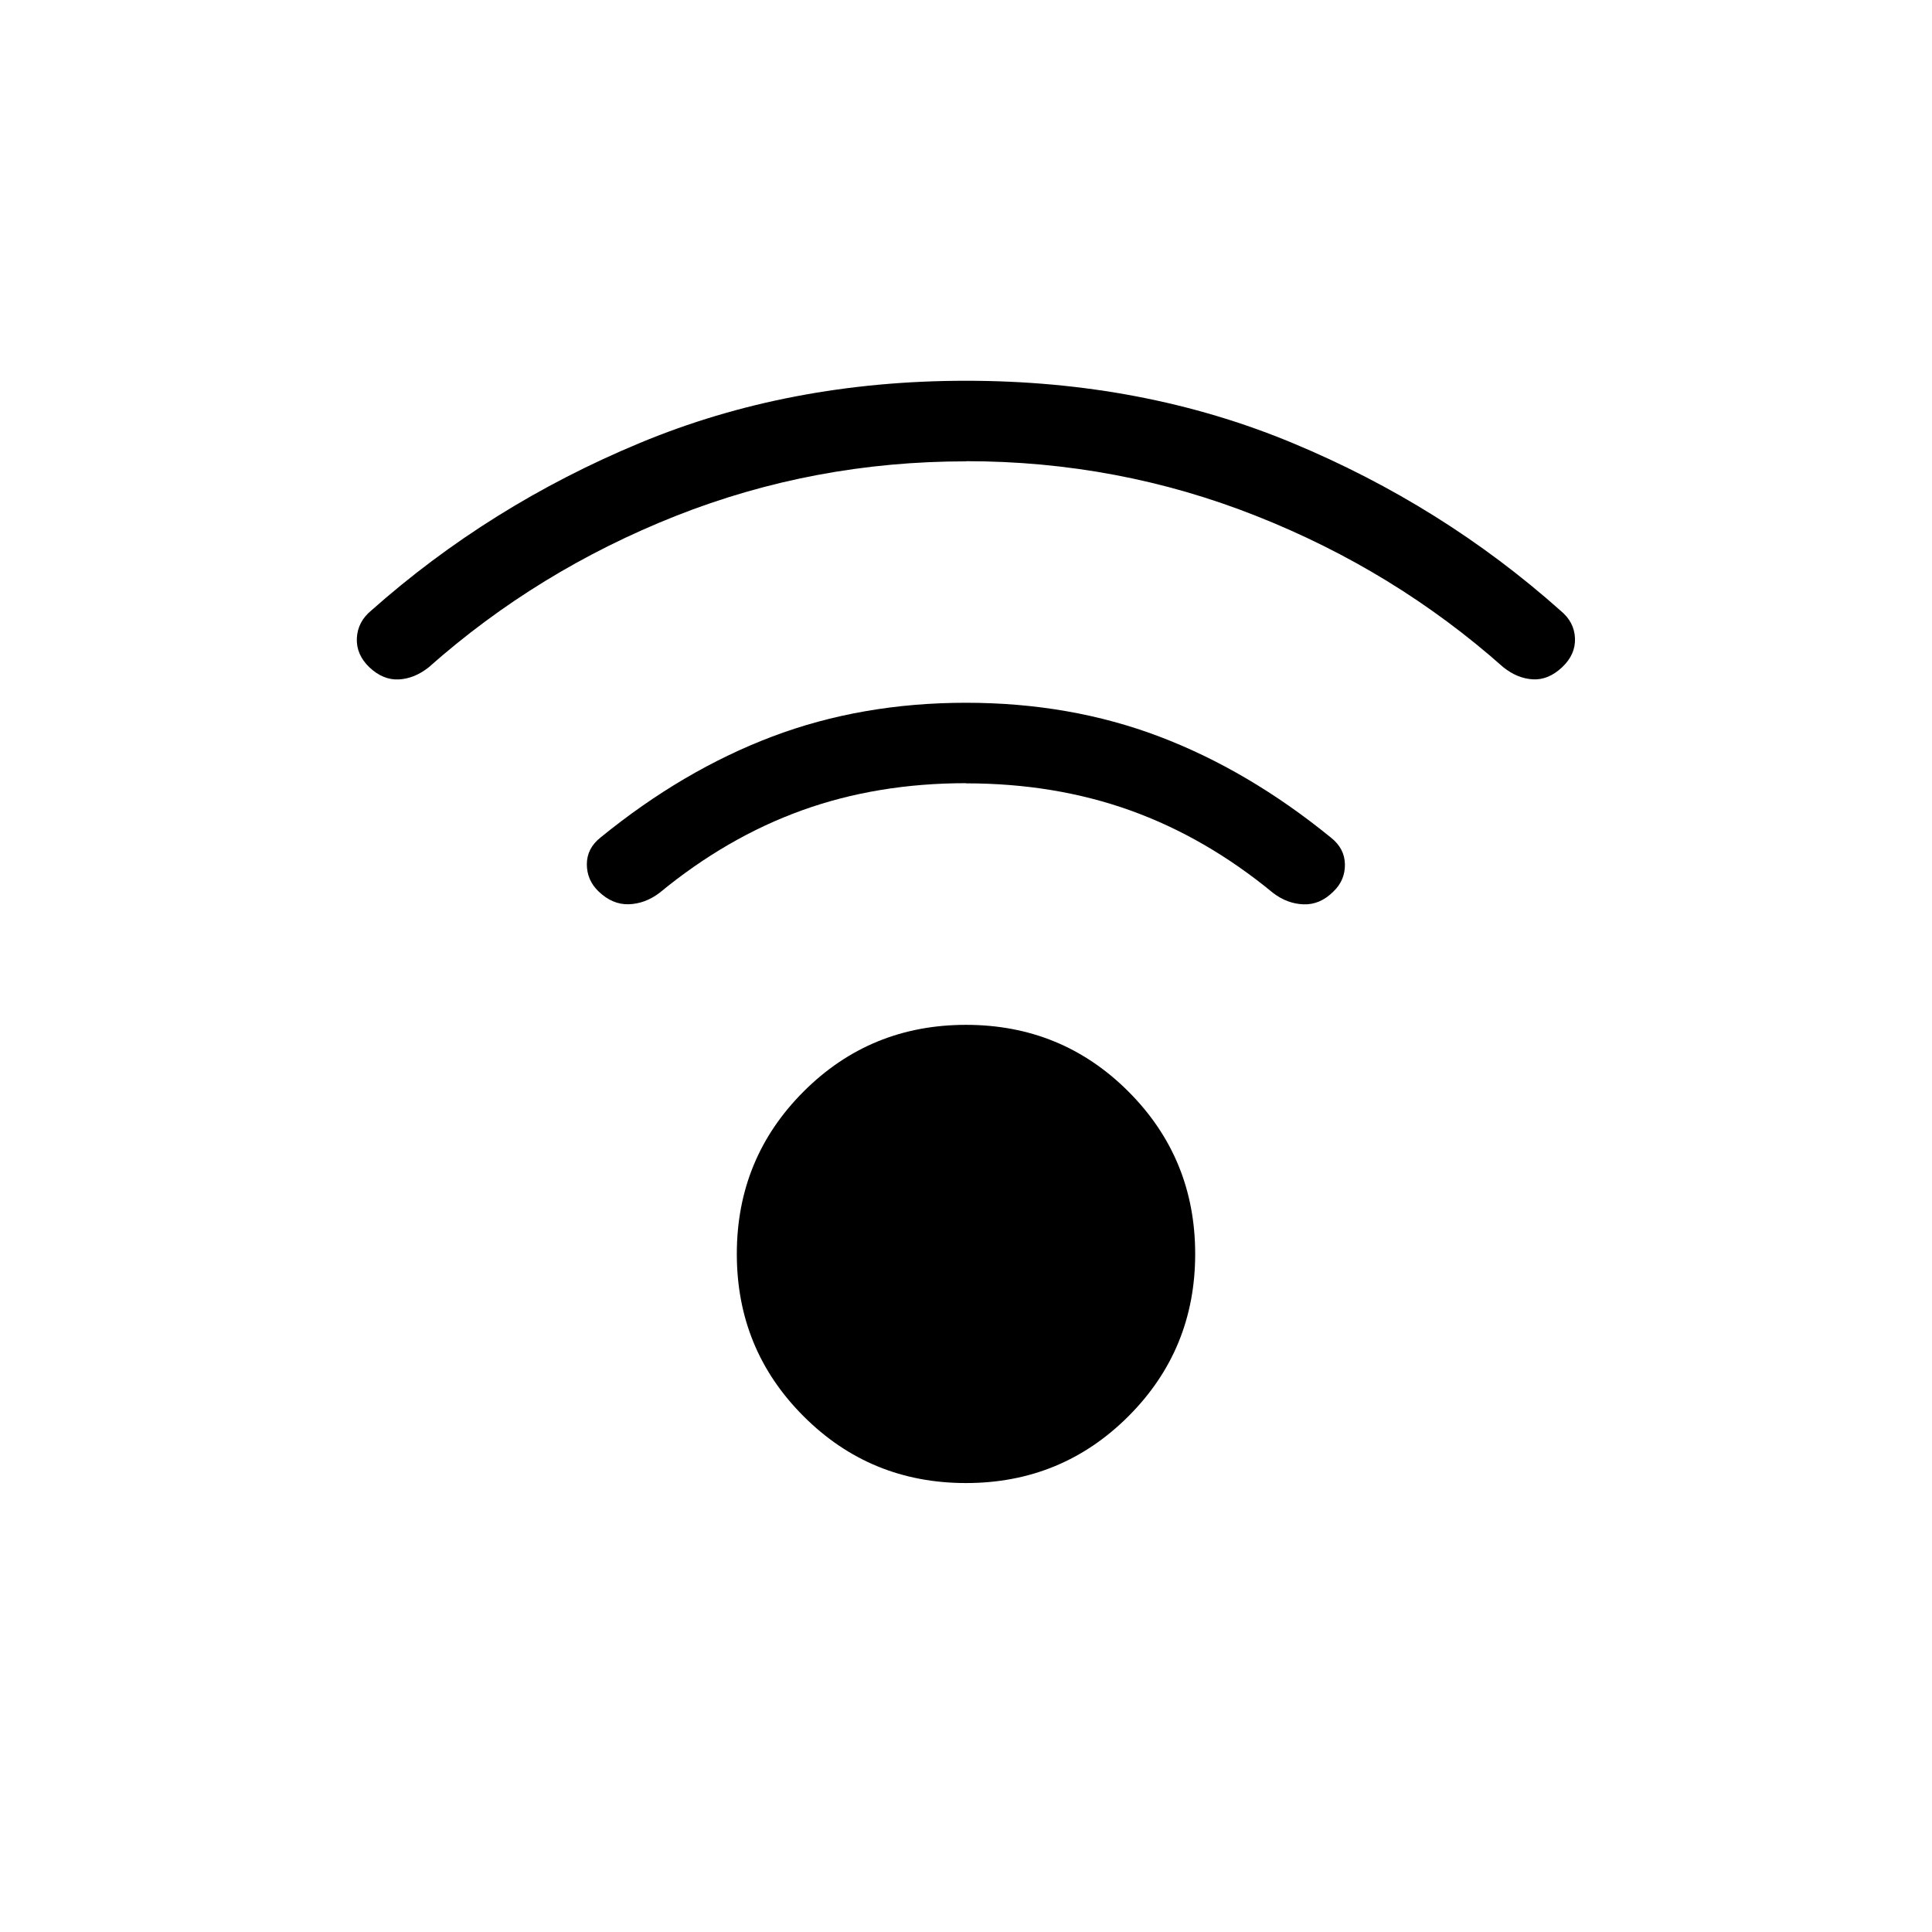 <svg xmlns="http://www.w3.org/2000/svg" width="3em" height="3em" viewBox="0 0 24 24"><path fill="currentColor" d="M12 18.423q-1.188 0-2.017-.829q-.83-.829-.83-2.017t.83-2.018q.828-.828 2.017-.828t2.017.828q.83.83.83 2.018t-.83 2.017t-2.017.829m0-12.692q-1.889 0-3.605.678q-1.716.68-3.07 1.881q-.177.14-.371.15t-.365-.15q-.166-.16-.156-.363q.01-.204.18-.344q1.47-1.304 3.33-2.078Q9.801 4.73 12 4.73t4.058.774q1.86.774 3.329 2.083q.17.14.178.342t-.16.36q-.17.16-.362.15t-.368-.15q-1.354-1.202-3.07-1.88q-1.716-.68-3.605-.68m0 4q-1.102 0-2.037.337t-1.77 1.025q-.178.135-.382.142q-.203.006-.375-.159q-.146-.14-.146-.338t.171-.333q1.025-.835 2.134-1.254T12 8.73t2.402.42t2.13 1.254q.172.135.175.333t-.143.338q-.166.166-.37.159t-.38-.142q-.835-.688-1.774-1.025q-.938-.336-2.04-.336"/></svg>